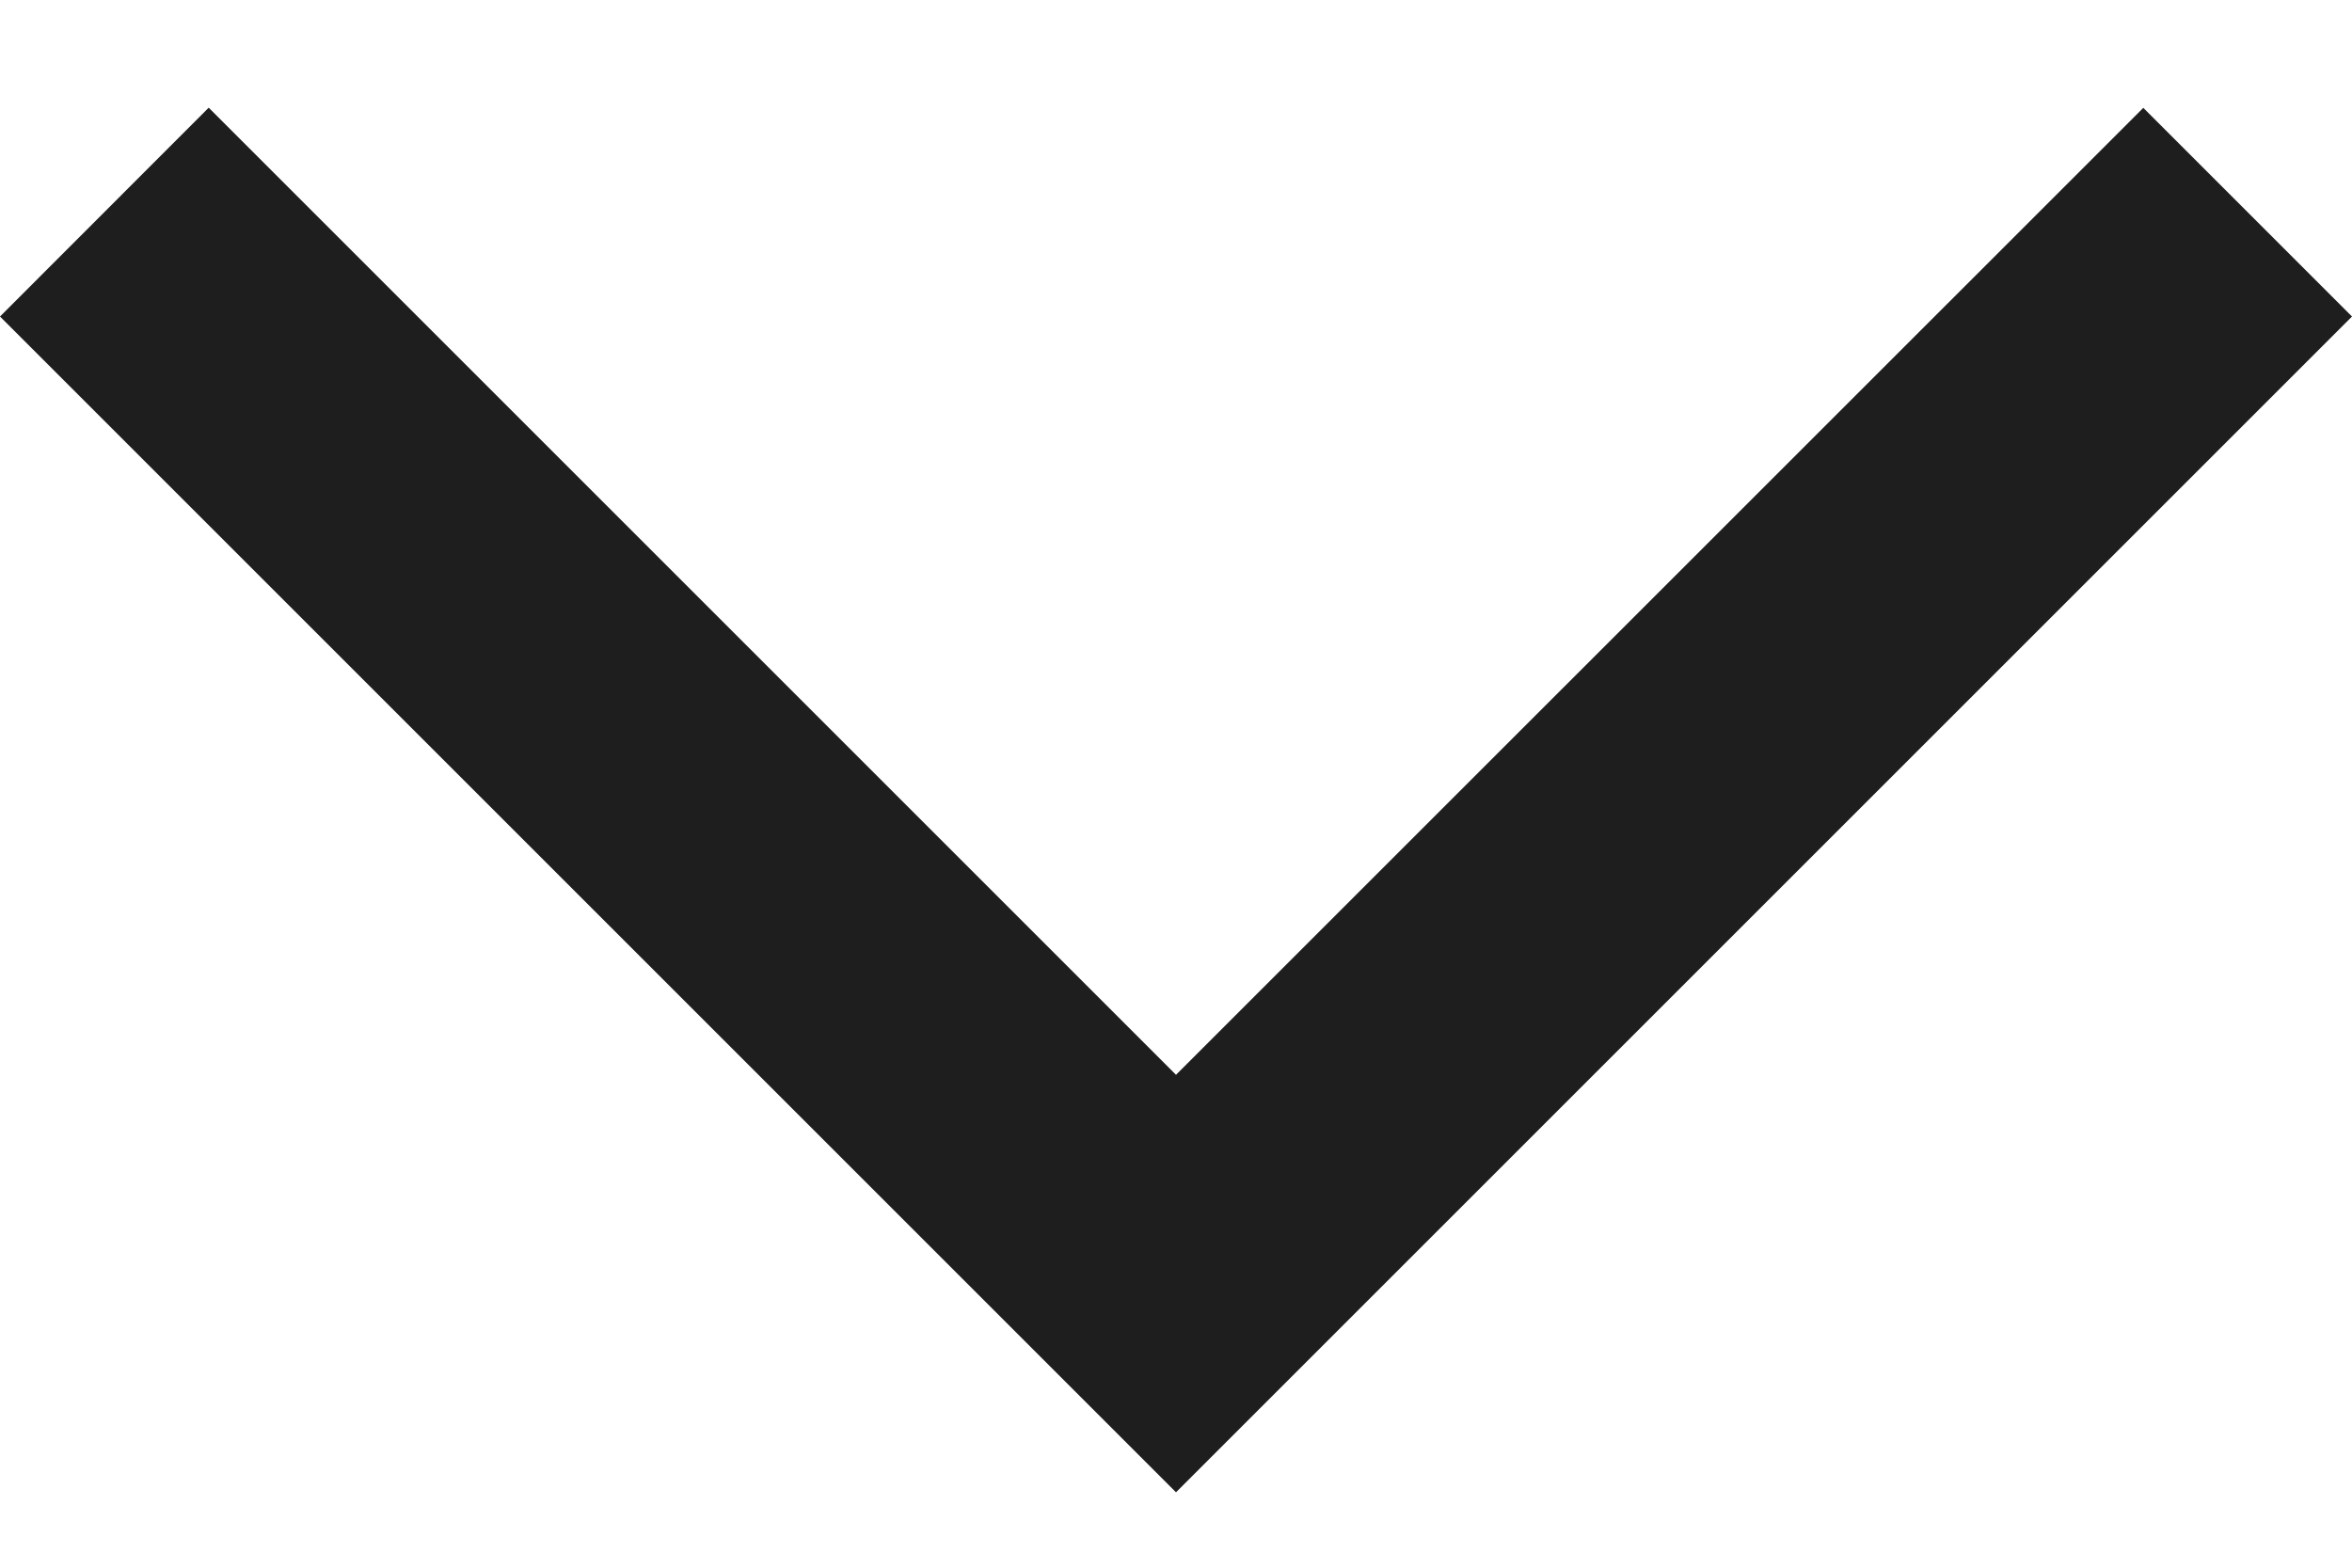 <svg width="15" height="10" viewBox="0 0 15 10" fill="none" xmlns="http://www.w3.org/2000/svg">
<path d="M8.95484e-07 2.019L1.331 0.687L7.5 6.856L13.669 0.688L15 2.019L7.5 9.519L8.95484e-07 2.019Z" fill="#1E1E1E"/>
</svg>
